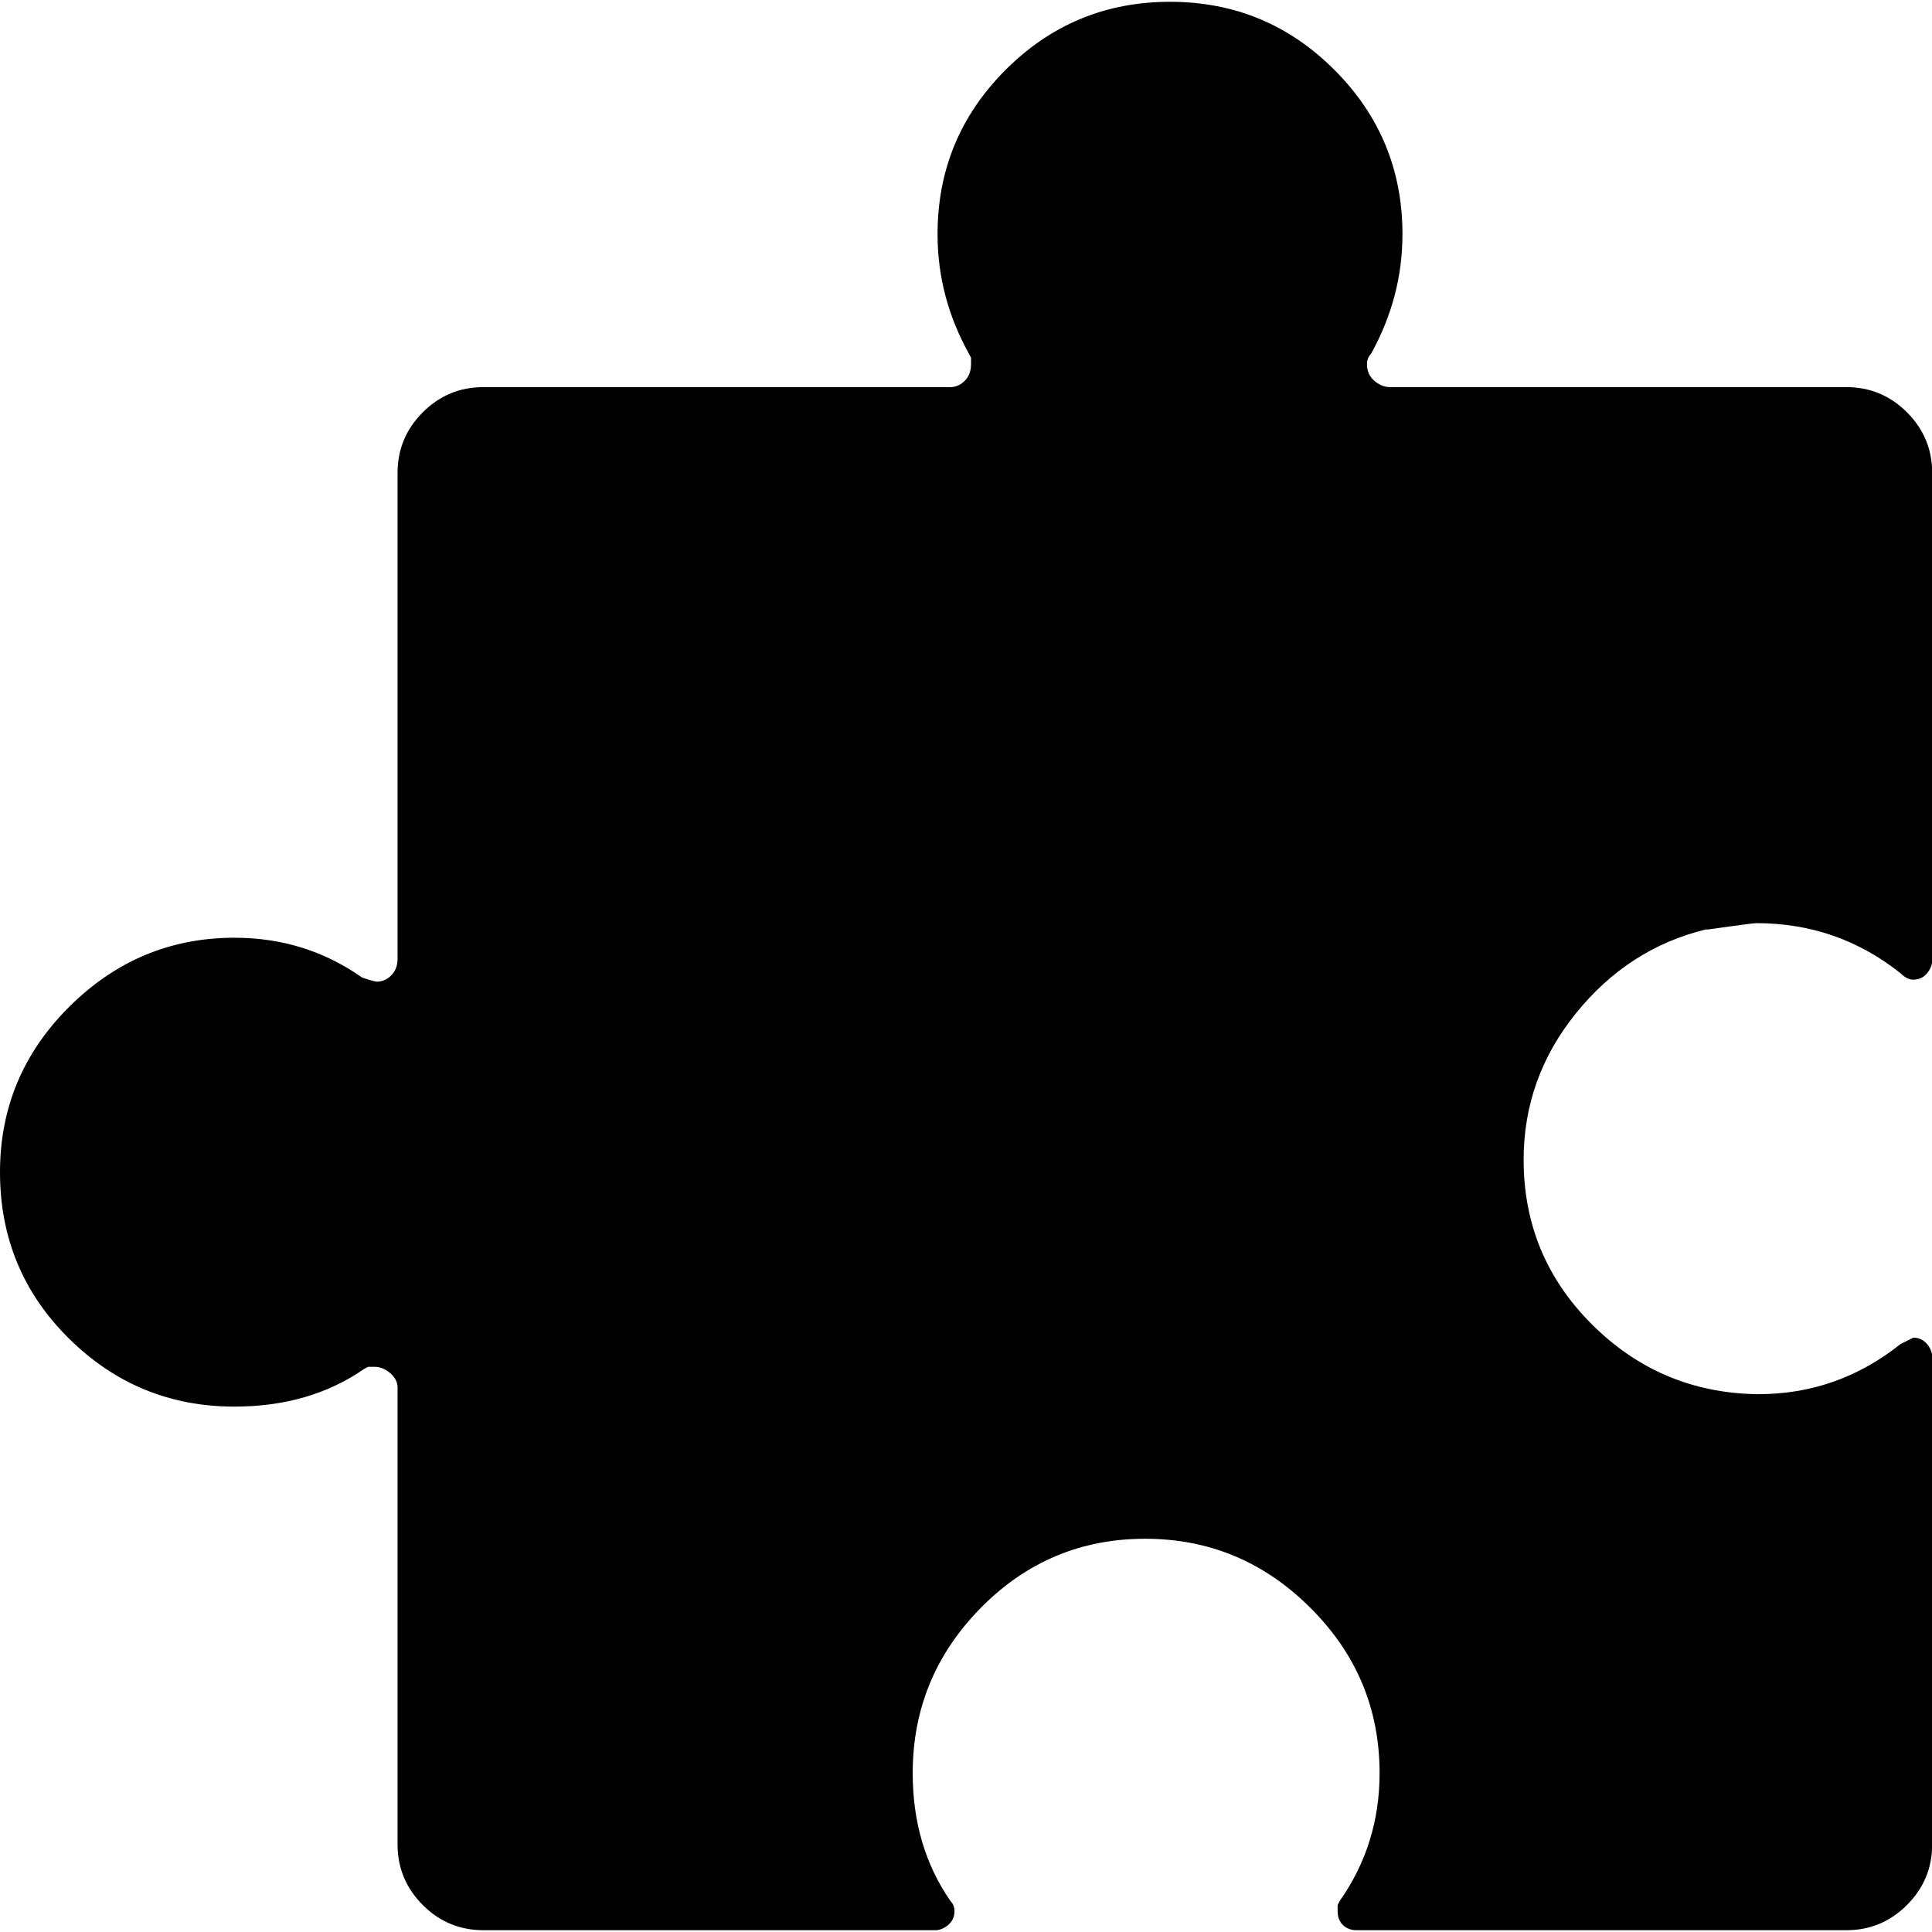 <?xml version="1.0" encoding="utf-8"?>
<!-- Generator: Adobe Illustrator 23.0.1, SVG Export Plug-In . SVG Version: 6.00 Build 0)  -->
<svg version="1.1" id="Layer_1" xmlns="http://www.w3.org/2000/svg" xmlns:xlink="http://www.w3.org/1999/xlink" x="0px" y="0px"
	 viewBox="0 0 1073 1073" style="enable-background:new 0 0 1073 1073;" xml:space="preserve">
<path d="M947.4,516.2c-28.7,7-52.7,22.5-72.1,46.5s-29.1,51.2-29.1,81.4c0,35.7,12.6,66.1,37.8,91.3c25.2,25.2,55.6,38.2,91.3,38.9
	h1.2c29.5,0,55.8-9.3,79.1-27.9l4.7-2.3l2.3-1.2c3.1,0,5.6,1.2,7.6,3.5c1.9,2.3,2.9,4.7,2.9,7l0,0v1.2v269.7
	c0,13.2-4.7,24.4-14,33.7c-9.3,9.3-20.5,14-33.7,14h-272c-3.1,0-5.6-1-7.6-2.9c-1.9-1.9-2.9-4.5-2.9-7.6v-3.5l1.2-2.3
	c14.7-20.9,22.1-44.6,22.1-70.9c0-35.7-12.8-66.3-38.4-91.8c-25.6-25.6-56.2-38.4-91.8-38.4s-66.1,12.8-91.3,38.4
	c-25.2,25.6-37.8,56.2-37.8,91.8c0,27.1,7,50.8,20.9,70.9c1.6,1.6,2.3,3.5,2.3,5.8c0,3.1-1.2,5.6-3.5,7.6c-2.3,1.9-4.7,2.9-7,2.9
	H268.5c-13.2,0-24.4-4.7-33.7-14c-9.3-9.3-14-20.5-14-33.7V771.9v-1.2c0-3.1-1.4-5.8-4.1-8.1s-5.6-3.5-8.7-3.5h-3.5l-2.3,1.2
	c-20.2,14-44.2,20.9-72.1,20.9c-35.7,0-66.3-12.6-91.8-37.8C12.8,718.2,0,687.4,0,651c0-35.7,12.8-66.3,38.4-91.8
	s56.2-38.4,91.8-38.4c26.4,0,50,7.4,70.9,22.1c4.7,1.6,7.4,2.3,8.1,2.3c3.1,0,5.8-1.2,8.1-3.5s3.5-5.4,3.5-9.3V262.7
	c0-13.2,4.7-24.4,14-33.7c9.3-9.3,20.5-14,33.7-14h259.2l0,0c3.1,0,5.8-1.2,8.1-3.5c2.3-2.3,3.5-5.4,3.5-9.3v-3.5l-1.2-2.3
	c-11.6-20.9-17.4-43-17.4-66.3c0-35.7,12.6-66.1,37.8-91.3c25.2-25.2,55.6-37.8,91.3-37.8c35.7,0,66.1,12.6,91.3,37.8
	c25.2,25.2,37.8,55.6,37.8,91.3c0,23.3-5.8,45.3-17.4,66.3c-1.5,1.6-2.3,3.5-2.3,5.8c0,3.9,1.4,7,4.1,9.3c2.7,2.3,5.6,3.5,8.7,3.5
	l0,0h253.4c13.2,0,24.4,4.7,33.7,14c9.3,9.3,14,20.5,14,33.7v269.7l0,0v1.2c0,2.3-1,4.7-2.9,7c-1.9,2.3-4.5,3.5-7.6,3.5
	c-2.3,0-4.7-1.2-7-3.5c-23.3-18.6-50-27.9-80.2-27.9c-1.5,0-10.5,1.2-26.7,3.5H947.4z"/>
</svg>

